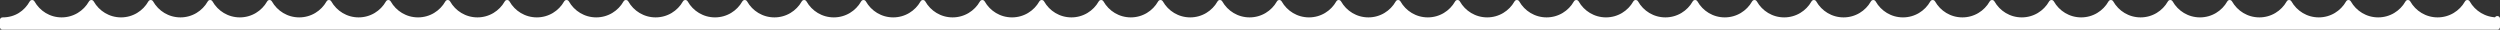 <?xml version="1.0" encoding="utf-8"?>
<!-- Generator: Adobe Illustrator 16.0.0, SVG Export Plug-In . SVG Version: 6.00 Build 0)  -->
<!DOCTYPE svg PUBLIC "-//W3C//DTD SVG 1.1//EN" "http://www.w3.org/Graphics/SVG/1.1/DTD/svg11.dtd">
<svg version="1.1" id="圖層_1" xmlns="http://www.w3.org/2000/svg" xmlns:xlink="http://www.w3.org/1999/xlink" x="0px" y="0px"
	 width="926px" height="11px" viewBox="244.438 441.5 926 11" enable-background="new 244.438 441.5 926 11" xml:space="preserve">
<rect x="244.438" y="441.5" width="926" height="11" fill="#333333" stroke="none"/>
<path fill="#FFFFFF" stroke="#FFFFFF" stroke-width="2" stroke-linejoin="round" stroke-miterlimit="10" d="M1169.438,451.499v-3.06
	l-0.063,0.5c-4.725,0-8.867-2.6-11.031-6.44c-2.166,3.842-6.293,6.44-11.016,6.44c-4.725,0-8.844-2.6-11.008-6.44
	c-2.166,3.842-6.281,6.44-11.004,6.44c-4.727,0-8.838-2.6-11.004-6.44c-2.164,3.842-6.275,6.44-11,6.44s-8.836-2.6-11.002-6.44
	c-2.164,3.842-6.275,6.44-11,6.44s-8.836-2.6-11-6.44c-2.164,3.842-6.275,6.44-11,6.44s-8.836-2.6-11-6.44
	c-2.164,3.842-6.275,6.44-11,6.44s-8.836-2.6-11-6.44c-2.164,3.842-6.275,6.44-11,6.44s-8.836-2.6-11-6.44
	c-2.164,3.842-6.275,6.44-11,6.44s-8.836-2.6-11-6.44c-2.164,3.842-6.275,6.44-11,6.44s-8.836-2.6-11-6.44
	c-2.164,3.842-6.275,6.44-11,6.44s-8.836-2.6-11-6.44c-2.164,3.842-6.275,6.44-11,6.44s-8.836-2.6-11-6.44
	c-2.164,3.842-6.275,6.44-11,6.44s-8.836-2.6-11-6.44c-2.164,3.842-6.275,6.44-11,6.44s-8.836-2.6-11-6.44
	c-2.164,3.842-6.275,6.44-11,6.44s-8.836-2.6-11-6.44c-2.164,3.842-6.275,6.44-11,6.44s-8.836-2.6-11-6.44
	c-2.164,3.842-6.275,6.44-11,6.44s-8.836-2.6-11-6.44c-2.164,3.842-6.275,6.44-11,6.44s-8.836-2.6-11-6.44
	c-2.164,3.842-6.275,6.44-11,6.44s-8.836-2.6-11-6.44c-2.164,3.842-6.275,6.44-11,6.44s-8.836-2.6-11-6.44
	c-2.164,3.842-6.275,6.44-11,6.44s-8.836-2.6-11-6.44c-2.164,3.842-6.275,6.44-11,6.44s-8.836-2.6-11-6.44
	c-2.164,3.842-6.275,6.44-11,6.44s-8.836-2.6-11-6.44c-2.164,3.842-6.275,6.44-10.998,6.44c-4.727,0-8.836-2.6-11-6.44
	c-2.166,3.842-6.277,6.44-11,6.44c-4.727,0-8.836-2.6-11-6.44c-2.166,3.842-6.277,6.44-11,6.44c-4.727,0-8.836-2.6-11-6.44
	c-2.166,3.842-6.277,6.44-11,6.44c-4.727,0-8.836-2.6-11-6.44c-2.166,3.842-6.277,6.44-11,6.44c-4.727,0-8.836-2.6-11-6.44
	c-2.166,3.842-6.277,6.44-11,6.44c-4.727,0-8.836-2.6-11-6.44c-2.166,3.842-6.277,6.44-11,6.44c-4.727,0-8.836-2.6-11-6.44
	c-2.166,3.842-6.277,6.44-11,6.44c-4.727,0-8.836-2.6-11-6.44c-2.166,3.842-6.277,6.44-11,6.44c-4.727,0-8.836-2.6-11-6.44
	c-2.166,3.842-6.277,6.44-11,6.44c-4.727,0-8.836-2.6-11-6.44c-2.166,3.842-6.277,6.44-11,6.44c-4.727,0-8.836-2.6-11-6.44
	c-2.166,3.842-6.277,6.44-11,6.44c-4.727,0-8.836-2.6-11-6.44c-2.166,3.842-6.277,6.44-11,6.44c-4.727,0-8.836-2.6-11-6.44
	c-2.166,3.842-6.277,6.44-11,6.44c-4.727,0-8.836-2.6-11-6.44c-2.166,3.842-6.277,6.44-11,6.44c-4.727,0-8.836-2.6-11-6.44
	c-2.166,3.842-6.277,6.44-11,6.44c-4.727,0-8.836-2.6-11-6.44c-2.166,3.842-6.277,6.44-11,6.44c-4.727,0-8.836-2.6-11-6.44
	c-2.166,3.842-6.277,6.44-11,6.44c-4.727,0-8.836-2.6-11-6.44c-2.166,3.842-6.277,6.44-11,6.44c-4.727,0-8.773-2.6-10.939-6.44
	c-2.164,3.84-5.936,6.44-10.936,6.44v2.56H1169.438z"/>
</svg>
